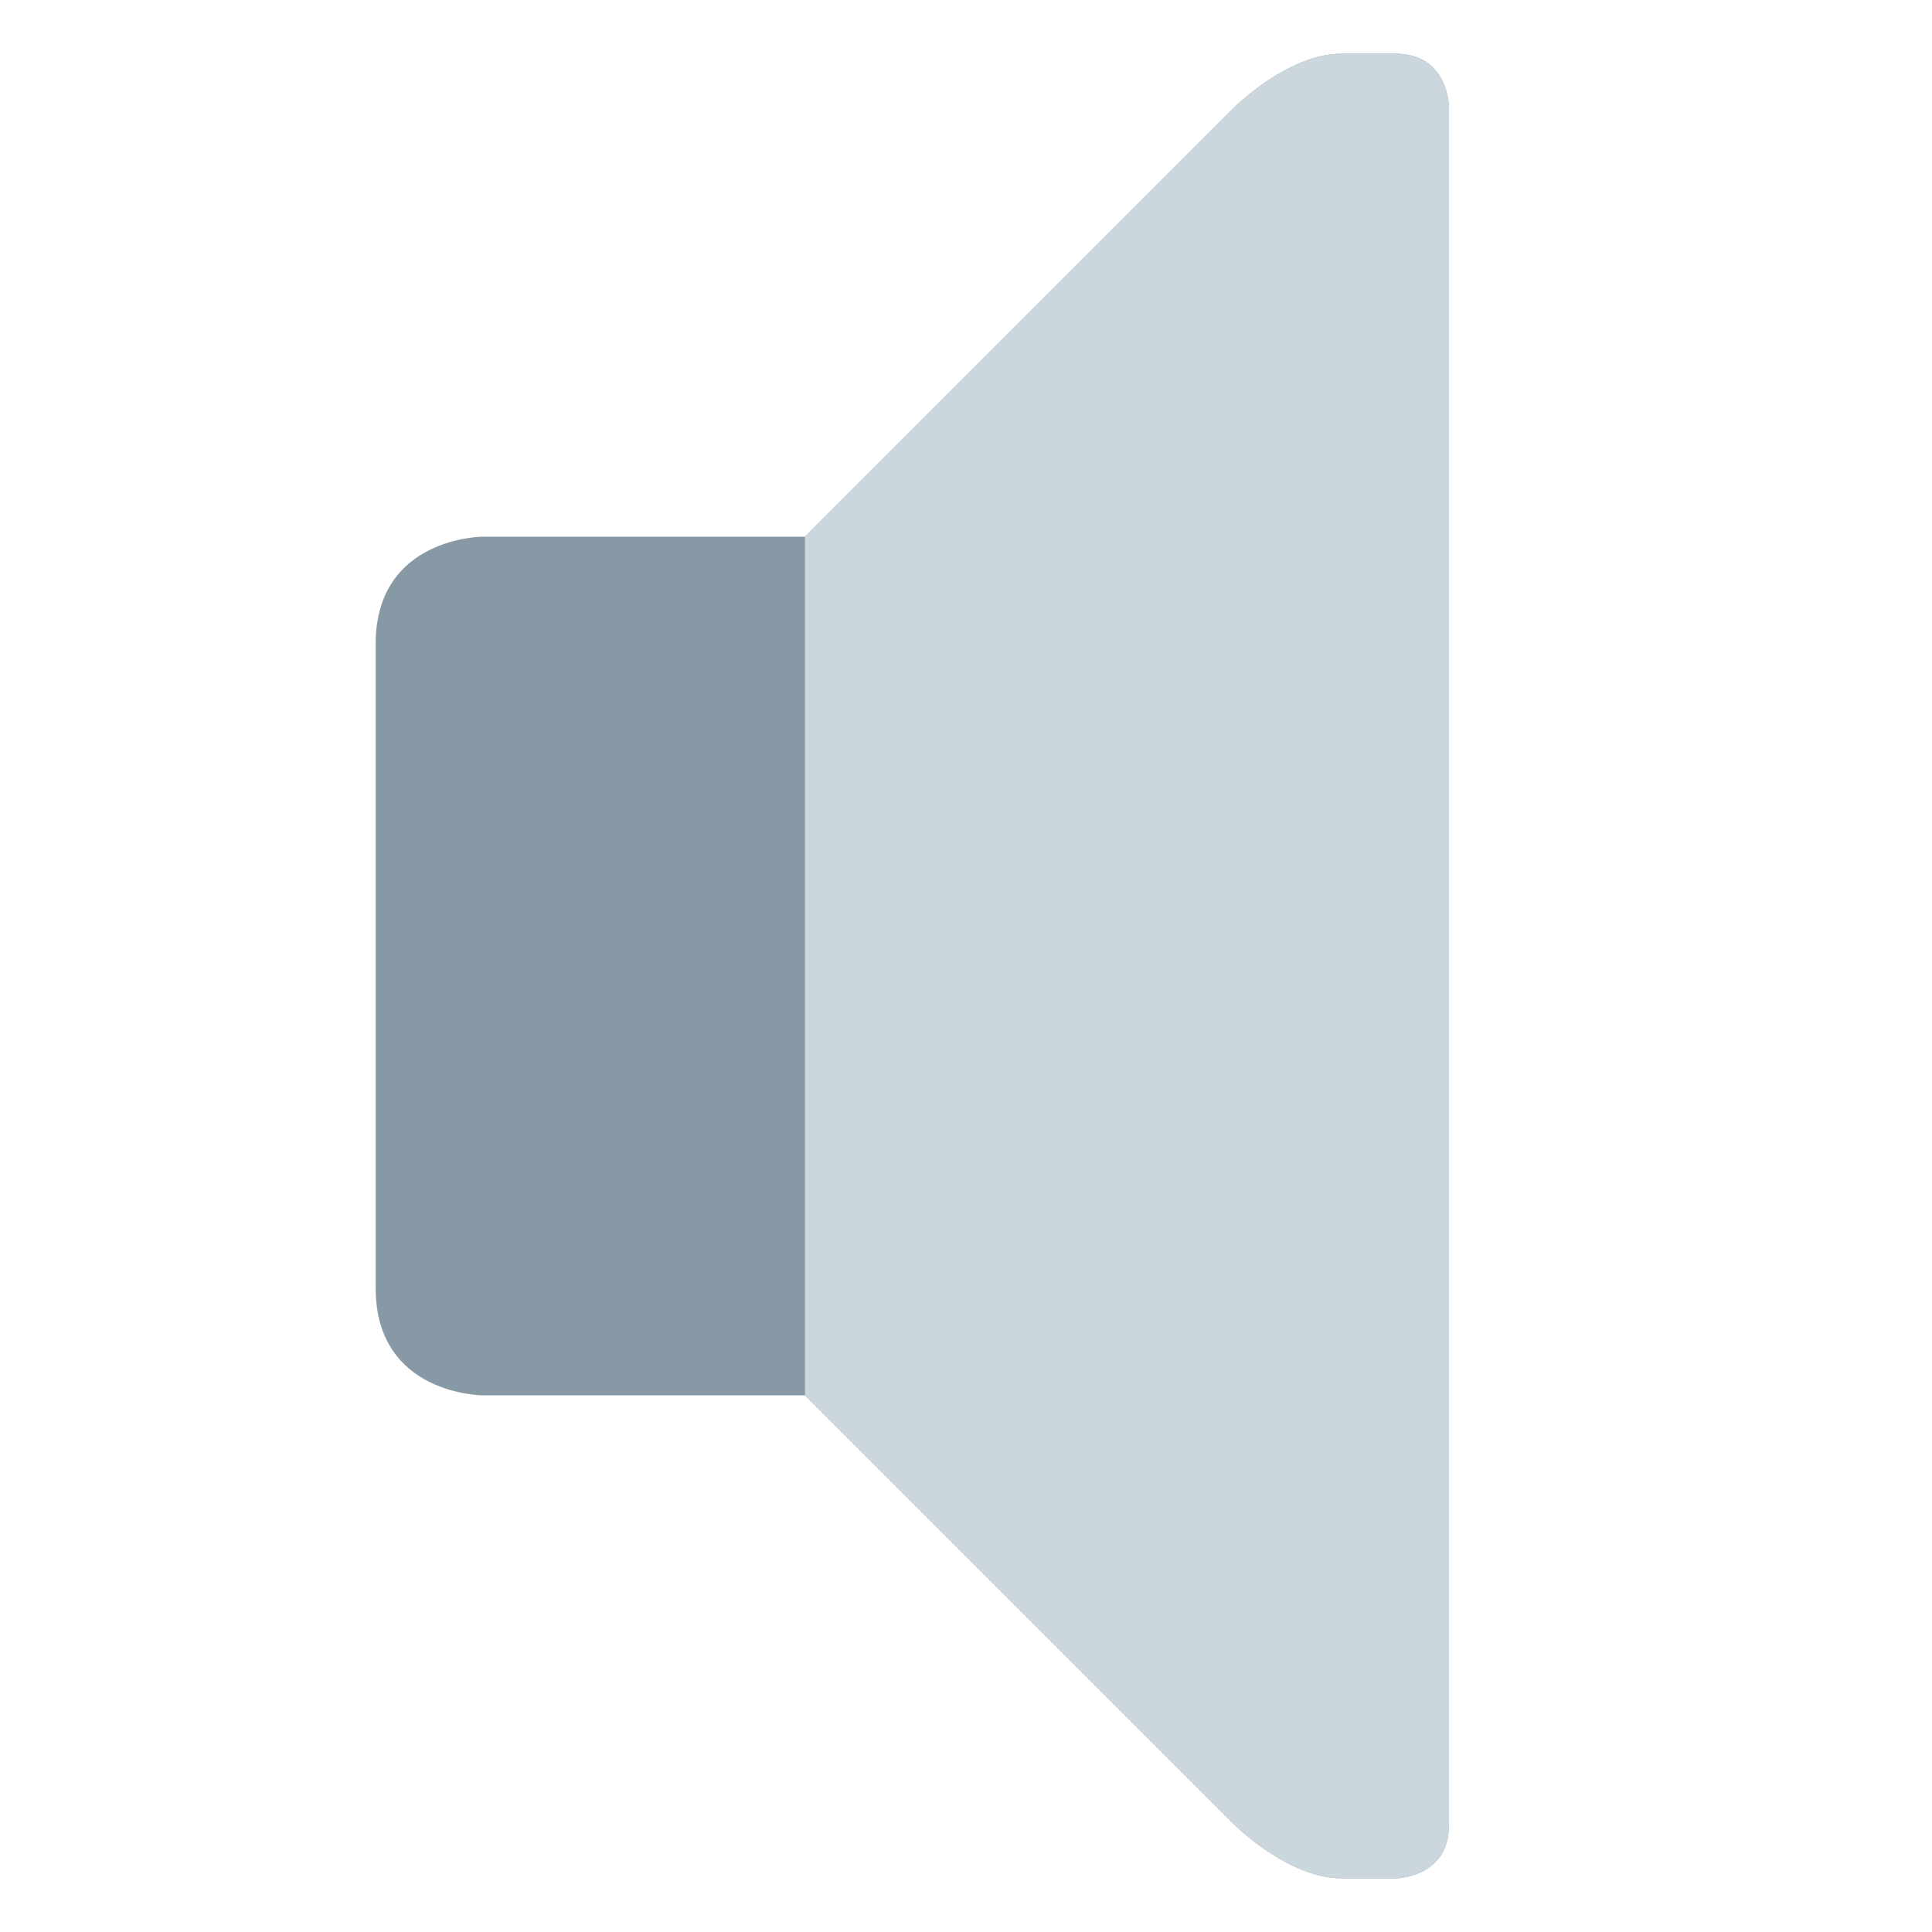 <svg viewBox="0 0 36 36" xmlns="http://www.w3.org/2000/svg"><path d="m9 10s-2 0-2 2v12c0 2 2 2 2 2h6l8 8s1 1 2 1h1s1 0 1-1v-32s0-1-1-1h-1c-1 0-2 1-2 1l-8 8z" fill="#8899a6"/><path d="m15 26 8 8s1 1 2 1h1s1 0 1-1v-32s0-1-1-1h-1c-1 0-2 1-2 1l-8 8z" fill="#ccd6dd"/></svg>